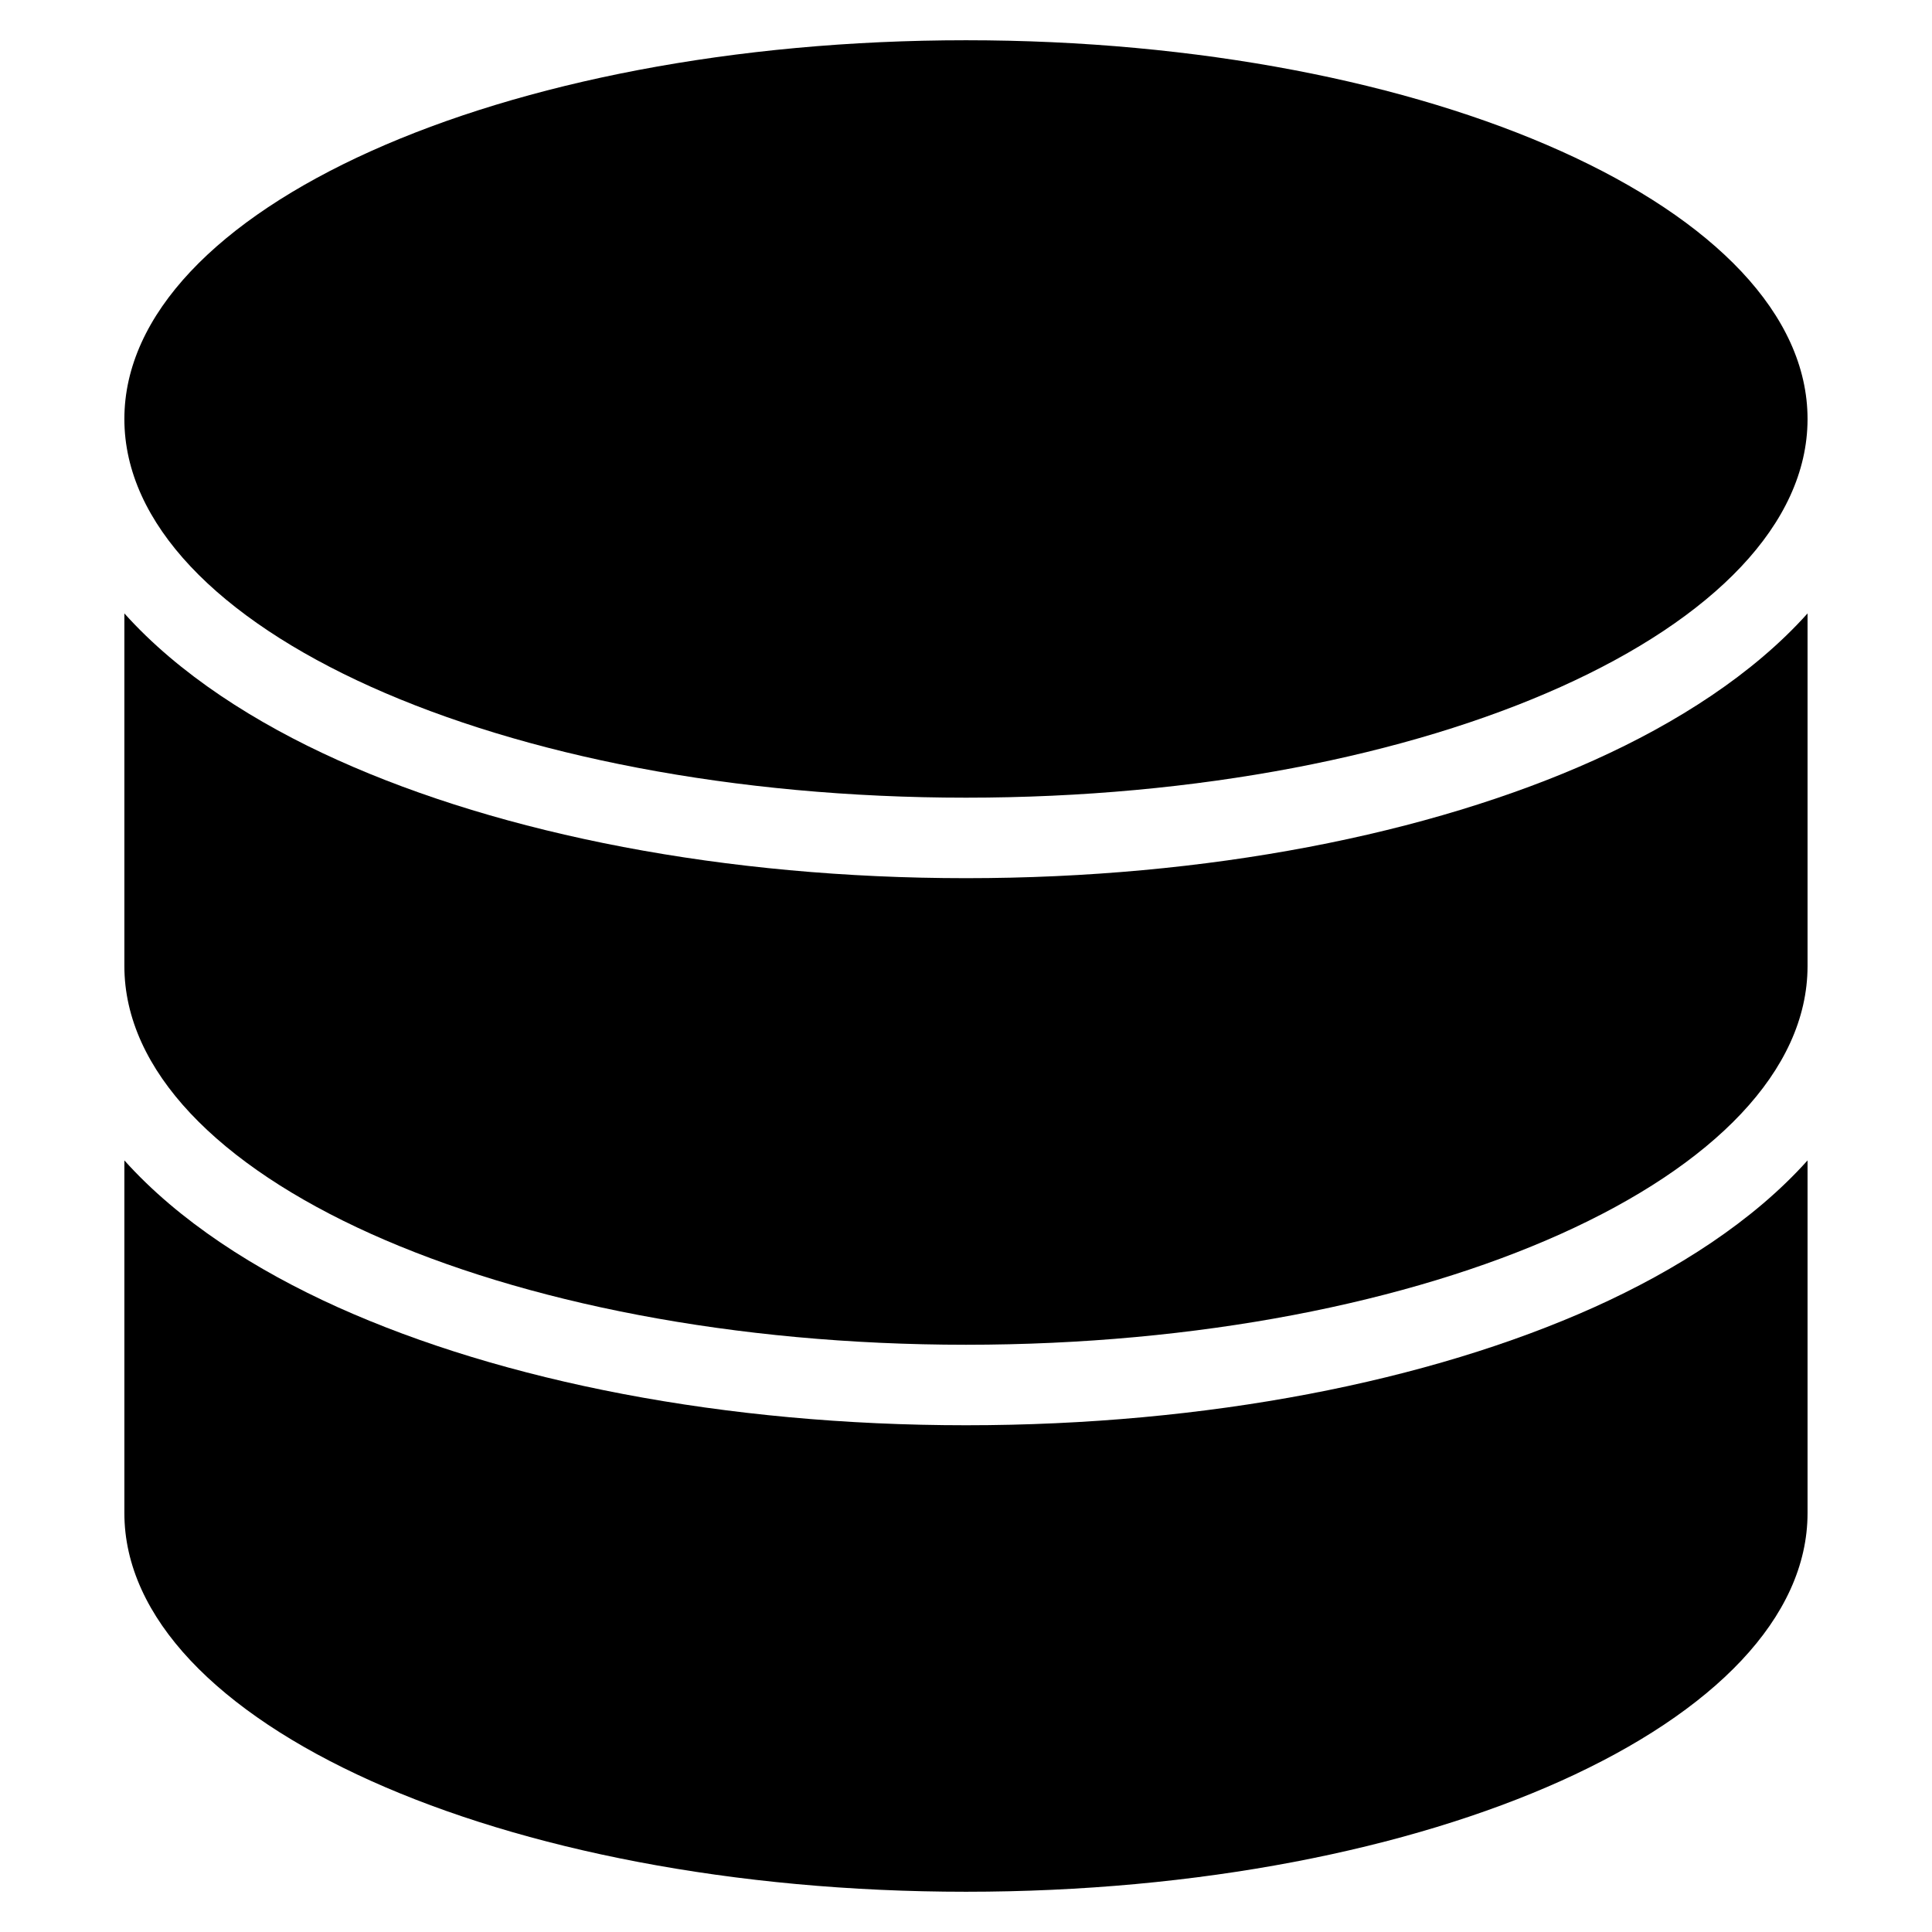 <svg width="24" height="24" viewBox="0 0 24 24" fill="none" xmlns="http://www.w3.org/2000/svg">
<path d="M22.454 5.205C22.454 2.606 17.774 0.5 12 0.5C6.226 0.5 1.545 2.606 1.545 5.205C1.545 7.803 6.226 9.909 12 9.909C17.768 9.909 22.445 7.807 22.454 5.212C22.454 5.21 22.454 5.207 22.454 5.205Z" fill="black"/>
<path d="M22.454 7.62C21.779 8.374 20.826 8.983 19.803 9.443C17.754 10.365 14.995 10.909 12 10.909C9.005 10.909 6.245 10.365 4.197 9.443C3.174 8.983 2.221 8.374 1.545 7.62L1.545 12C1.545 14.598 6.226 16.705 12 16.705C17.77 16.705 22.448 14.601 22.454 12.005C22.454 12.004 22.454 12.002 22.454 12L22.454 7.62Z" fill="black"/>
<path d="M22.454 14.415C21.779 15.169 20.826 15.778 19.803 16.239C17.754 17.16 14.995 17.705 12 17.705C9.005 17.705 6.245 17.16 4.197 16.239C3.174 15.778 2.221 15.169 1.545 14.415V18.796C1.545 21.394 6.226 23.5 12 23.5C17.774 23.5 22.454 21.394 22.454 18.796L22.454 14.415Z" fill="black"/>
</svg>

